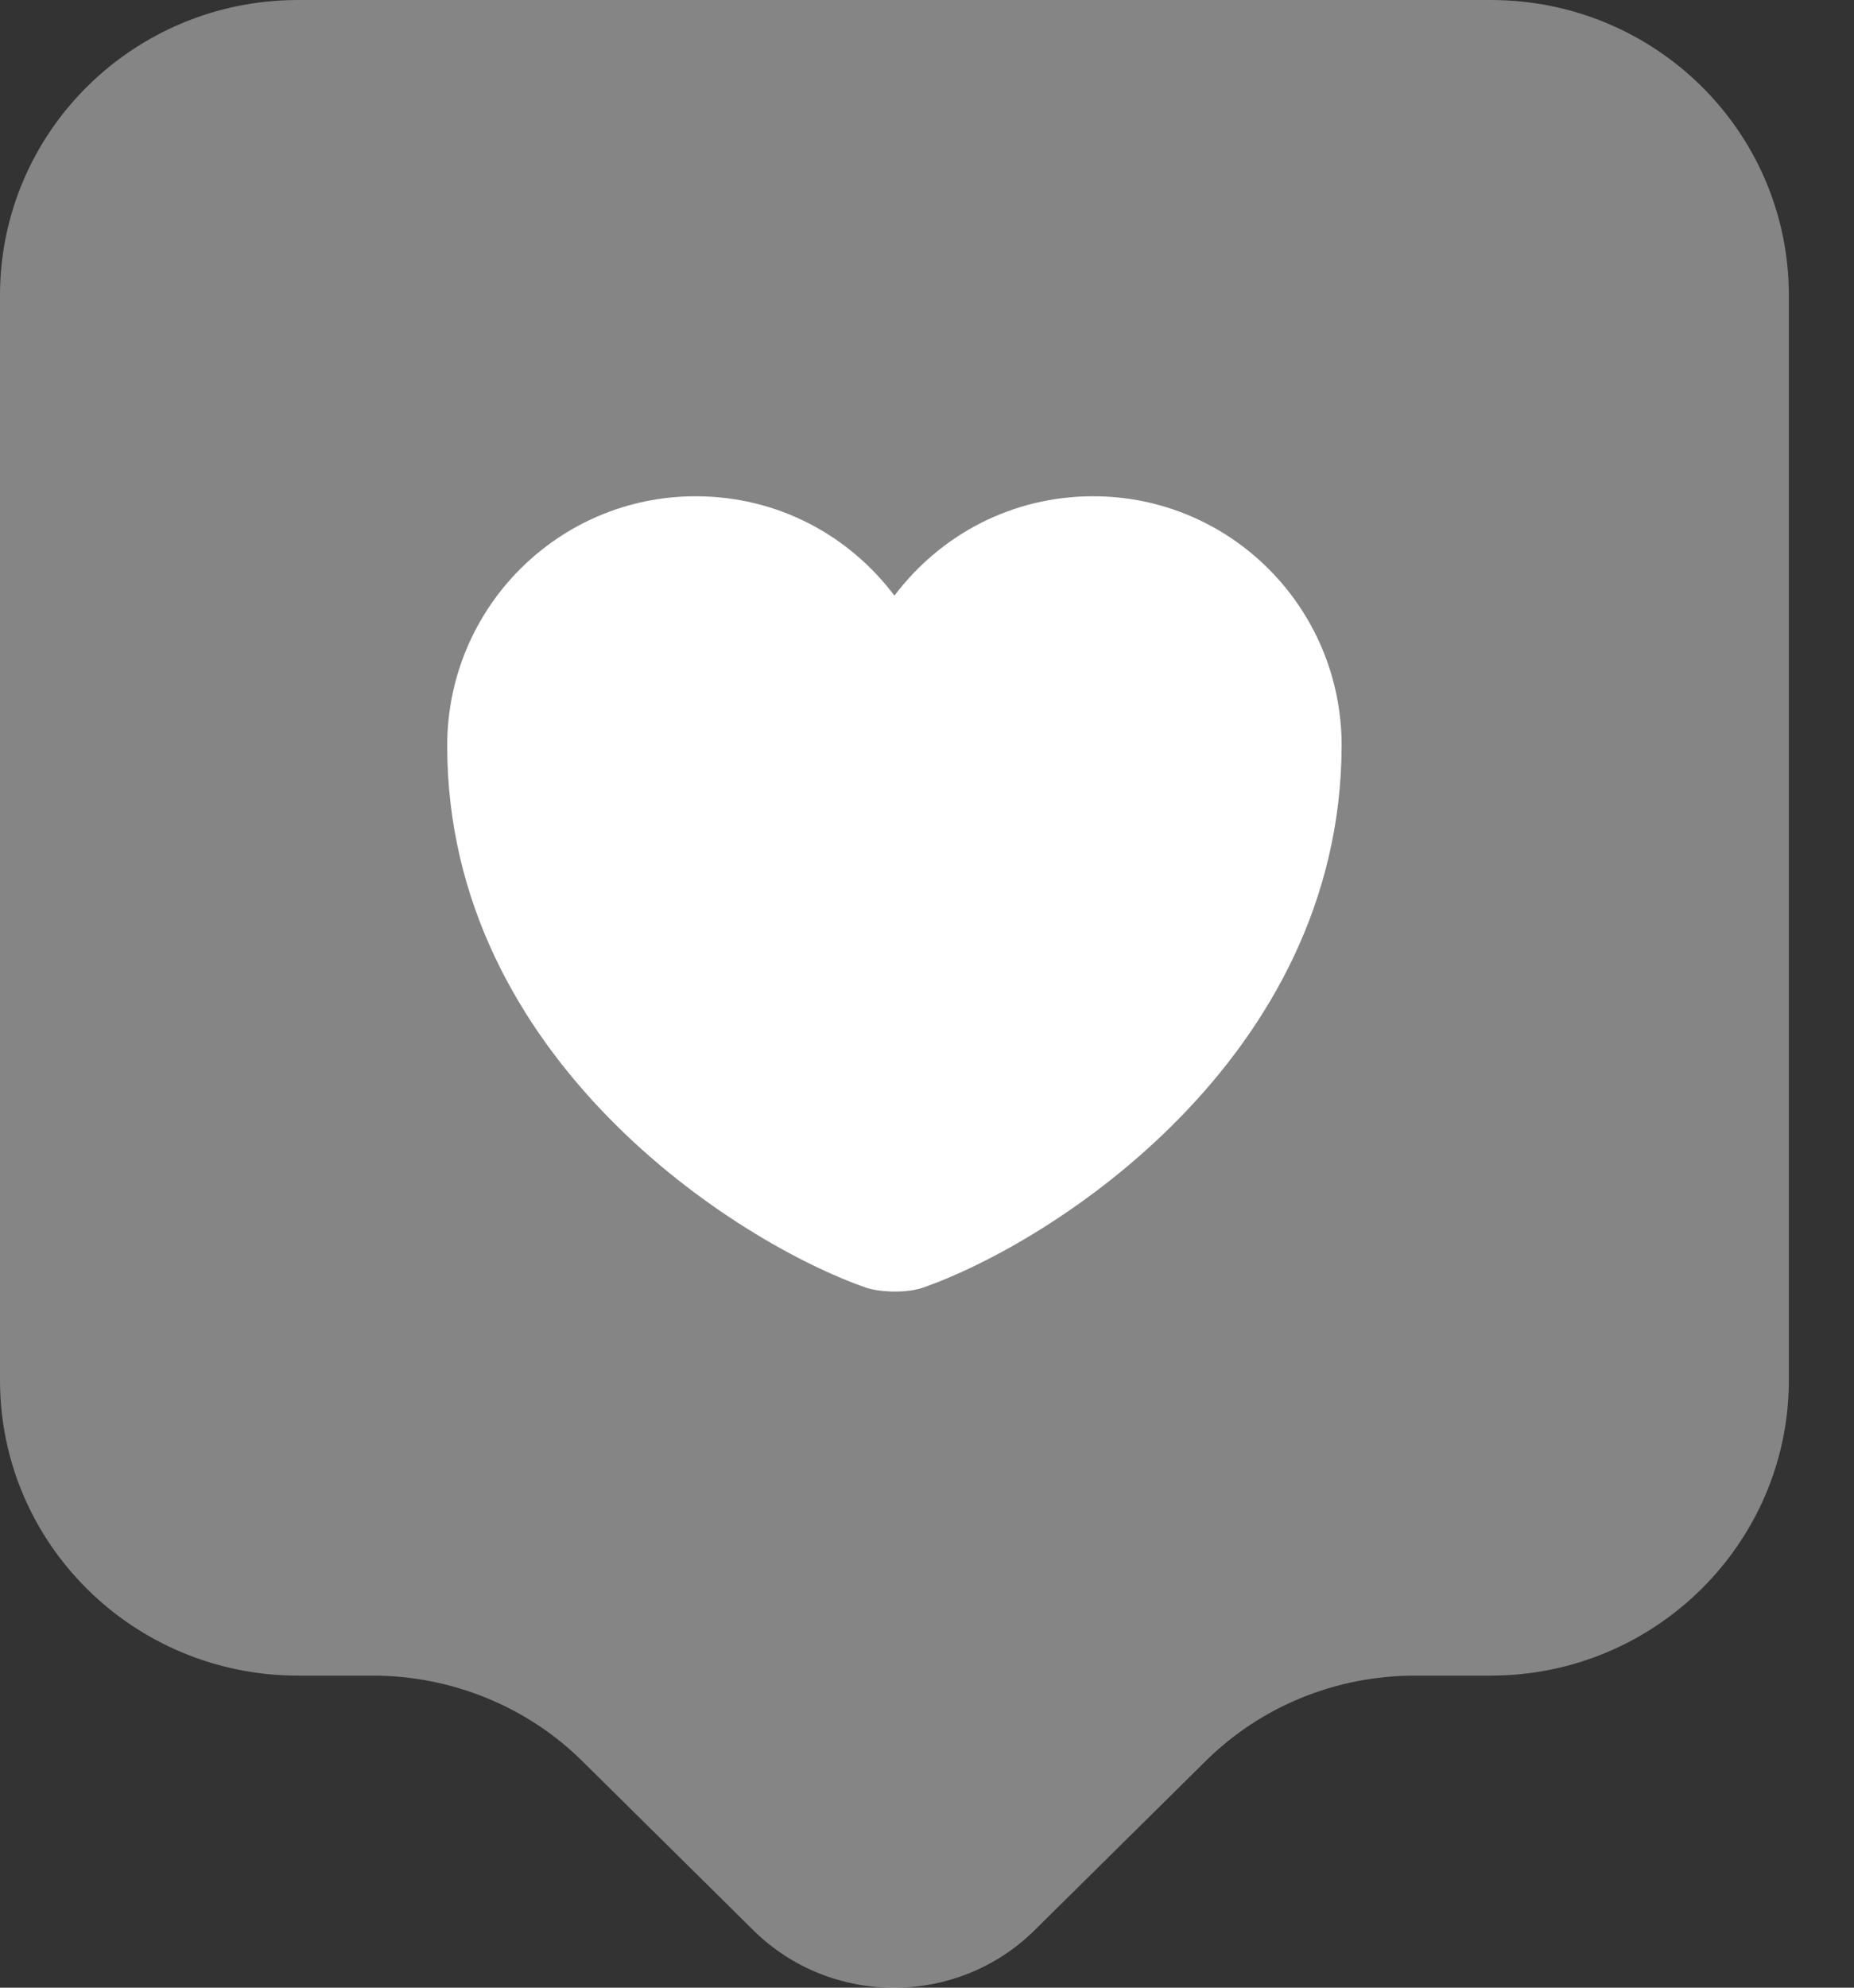 <svg width="14" height="15" viewBox="0 0 14 15" fill="none" xmlns="http://www.w3.org/2000/svg">
<rect x="0" y="0" width="14" height="15" fill="#333333" stroke="none"/>
<path opacity="0.4" d="M11.257 12.645H10.687C10.086 12.645 9.516 12.878 9.096 13.298L7.812 14.567C7.227 15.145 6.274 15.145 5.689 14.567L4.405 13.298C3.985 12.878 3.407 12.645 2.814 12.645H2.251C1.006 12.645 0 11.647 0 10.416V2.229C0 0.998 1.006 0 2.251 0H11.257C12.503 0 13.508 0.998 13.508 2.229V10.416C13.508 11.64 12.503 12.645 11.257 12.645Z" fill="white"/>
<path d="M6.964 9.719C6.852 9.756 6.664 9.756 6.544 9.719C5.569 9.381 3.377 7.992 3.377 5.628C3.377 4.585 4.218 3.745 5.253 3.745C5.869 3.745 6.409 4.037 6.754 4.495C7.1 4.037 7.64 3.745 8.255 3.745C9.291 3.745 10.131 4.585 10.131 5.628C10.124 7.992 7.94 9.381 6.964 9.719Z" fill="white"/>
</svg>
